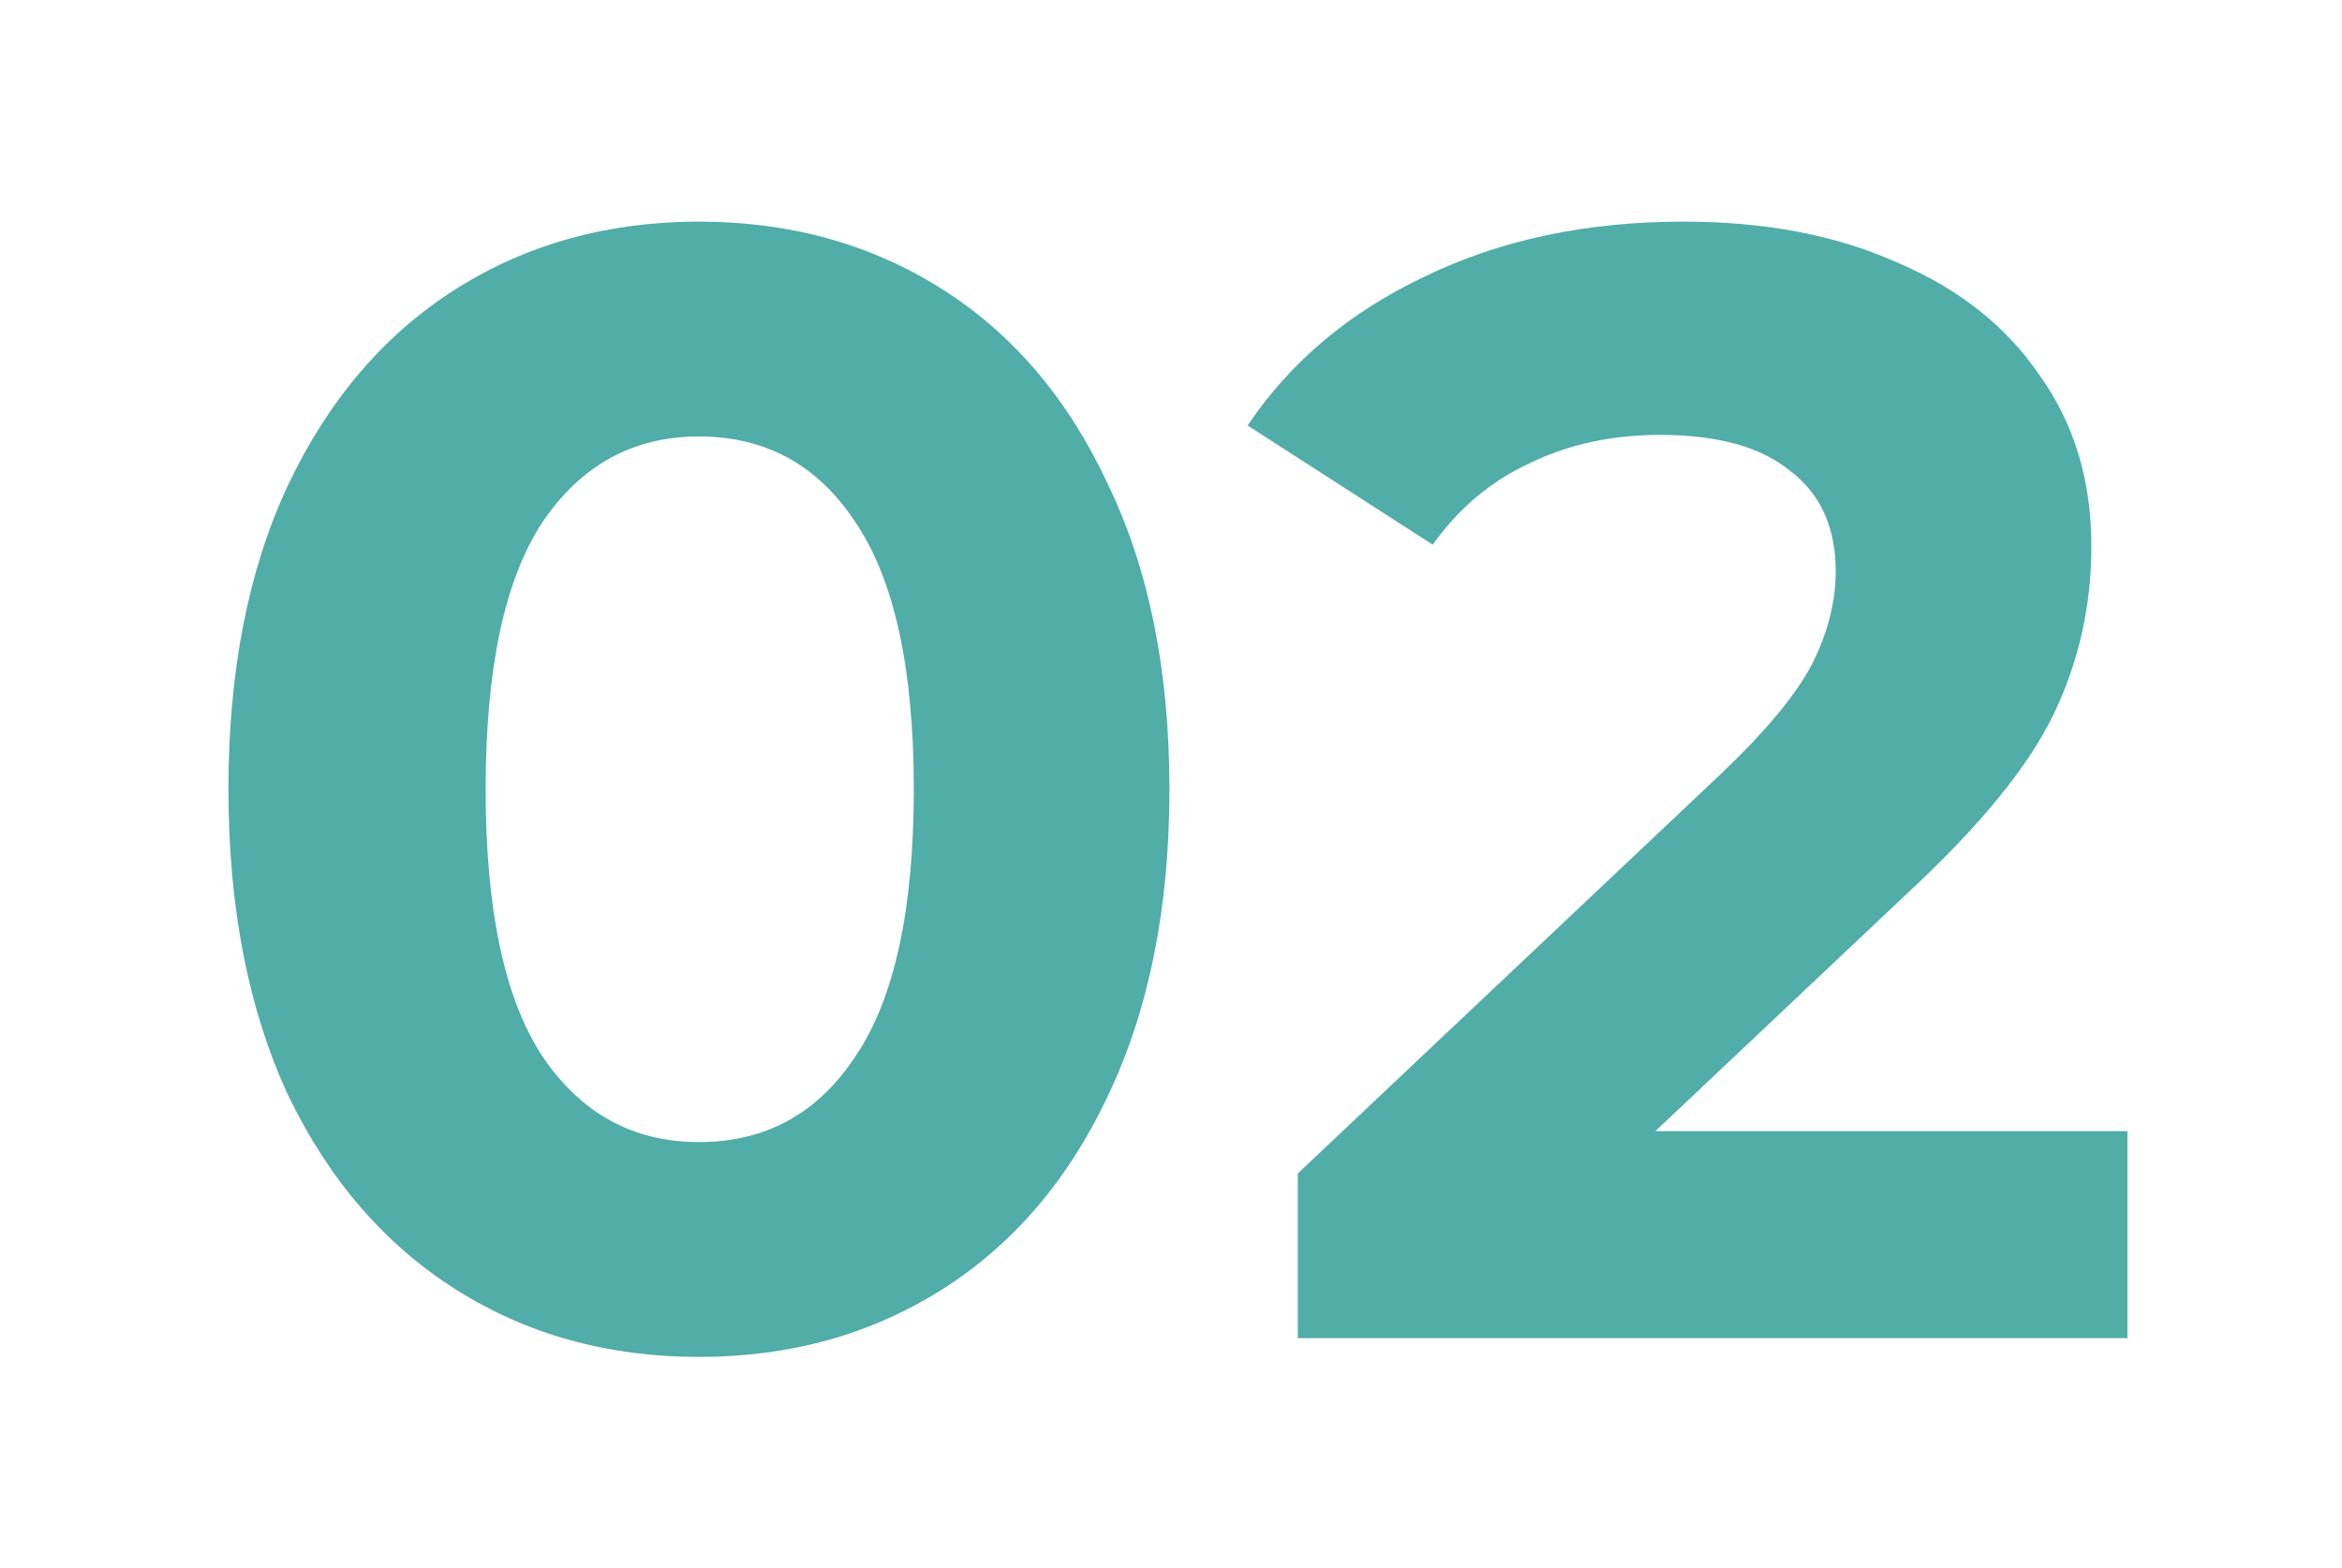 <svg width="112" height="75" viewBox="0 0 112 75" fill="none" xmlns="http://www.w3.org/2000/svg">
<g filter="url(#filter0_d_188:2316)">
<path d="M33.425 58.9C29.075 58.9 25.2 57.825 21.8 55.675C18.4 53.525 15.725 50.425 13.775 46.375C11.875 42.275 10.925 37.4 10.925 31.75C10.925 26.1 11.875 21.25 13.775 17.2C15.725 13.1 18.4 9.975 21.8 7.825C25.2 5.675 29.075 4.6 33.425 4.6C37.775 4.6 41.65 5.675 45.05 7.825C48.45 9.975 51.1 13.1 53 17.2C54.95 21.25 55.925 26.1 55.925 31.75C55.925 37.4 54.95 42.275 53 46.375C51.1 50.425 48.45 53.525 45.05 55.675C41.65 57.825 37.775 58.9 33.425 58.9ZM33.425 48.625C36.625 48.625 39.125 47.25 40.925 44.5C42.775 41.75 43.7 37.5 43.7 31.75C43.7 26 42.775 21.75 40.925 19C39.125 16.25 36.625 14.875 33.425 14.875C30.275 14.875 27.775 16.25 25.925 19C24.125 21.75 23.225 26 23.225 31.75C23.225 37.5 24.125 41.75 25.925 44.5C27.775 47.25 30.275 48.625 33.425 48.625Z" fill="#50ADA8"/>
<path d="M101.739 48.1V58H62.064V50.125L82.314 31C84.464 28.95 85.914 27.2 86.664 25.75C87.414 24.25 87.789 22.775 87.789 21.325C87.789 19.225 87.064 17.625 85.614 16.525C84.214 15.375 82.139 14.8 79.389 14.8C77.089 14.8 75.014 15.25 73.164 16.15C71.314 17 69.764 18.3 68.514 20.05L59.664 14.35C61.714 11.3 64.539 8.925 68.139 7.225C71.739 5.475 75.864 4.6 80.514 4.6C84.414 4.6 87.814 5.25 90.714 6.55C93.664 7.8 95.939 9.6 97.539 11.95C99.189 14.25 100.014 16.975 100.014 20.125C100.014 22.975 99.414 25.65 98.214 28.15C97.014 30.65 94.689 33.5 91.239 36.7L79.164 48.1H101.739Z" fill="#50ADA8"/>
</g>
<defs>
<filter id="filter0_d_188:2316" x="0.925" y="0.6" width="110.814" height="74.3" filterUnits="userSpaceOnUse" color-interpolation-filters="sRGB">
<feFlood flood-opacity="0" result="BackgroundImageFix"/>
<feColorMatrix in="SourceAlpha" type="matrix" values="0 0 0 0 0 0 0 0 0 0 0 0 0 0 0 0 0 0 127 0" result="hardAlpha"/>
<feOffset dy="6"/>
<feGaussianBlur stdDeviation="5"/>
<feComposite in2="hardAlpha" operator="out"/>
<feColorMatrix type="matrix" values="0 0 0 0 0 0 0 0 0 0.6 0 0 0 0 0.6 0 0 0 0.2 0"/>
<feBlend mode="normal" in2="BackgroundImageFix" result="effect1_dropShadow_188:2316"/>
<feBlend mode="normal" in="SourceGraphic" in2="effect1_dropShadow_188:2316" result="shape"/>
</filter>
</defs>
</svg>
